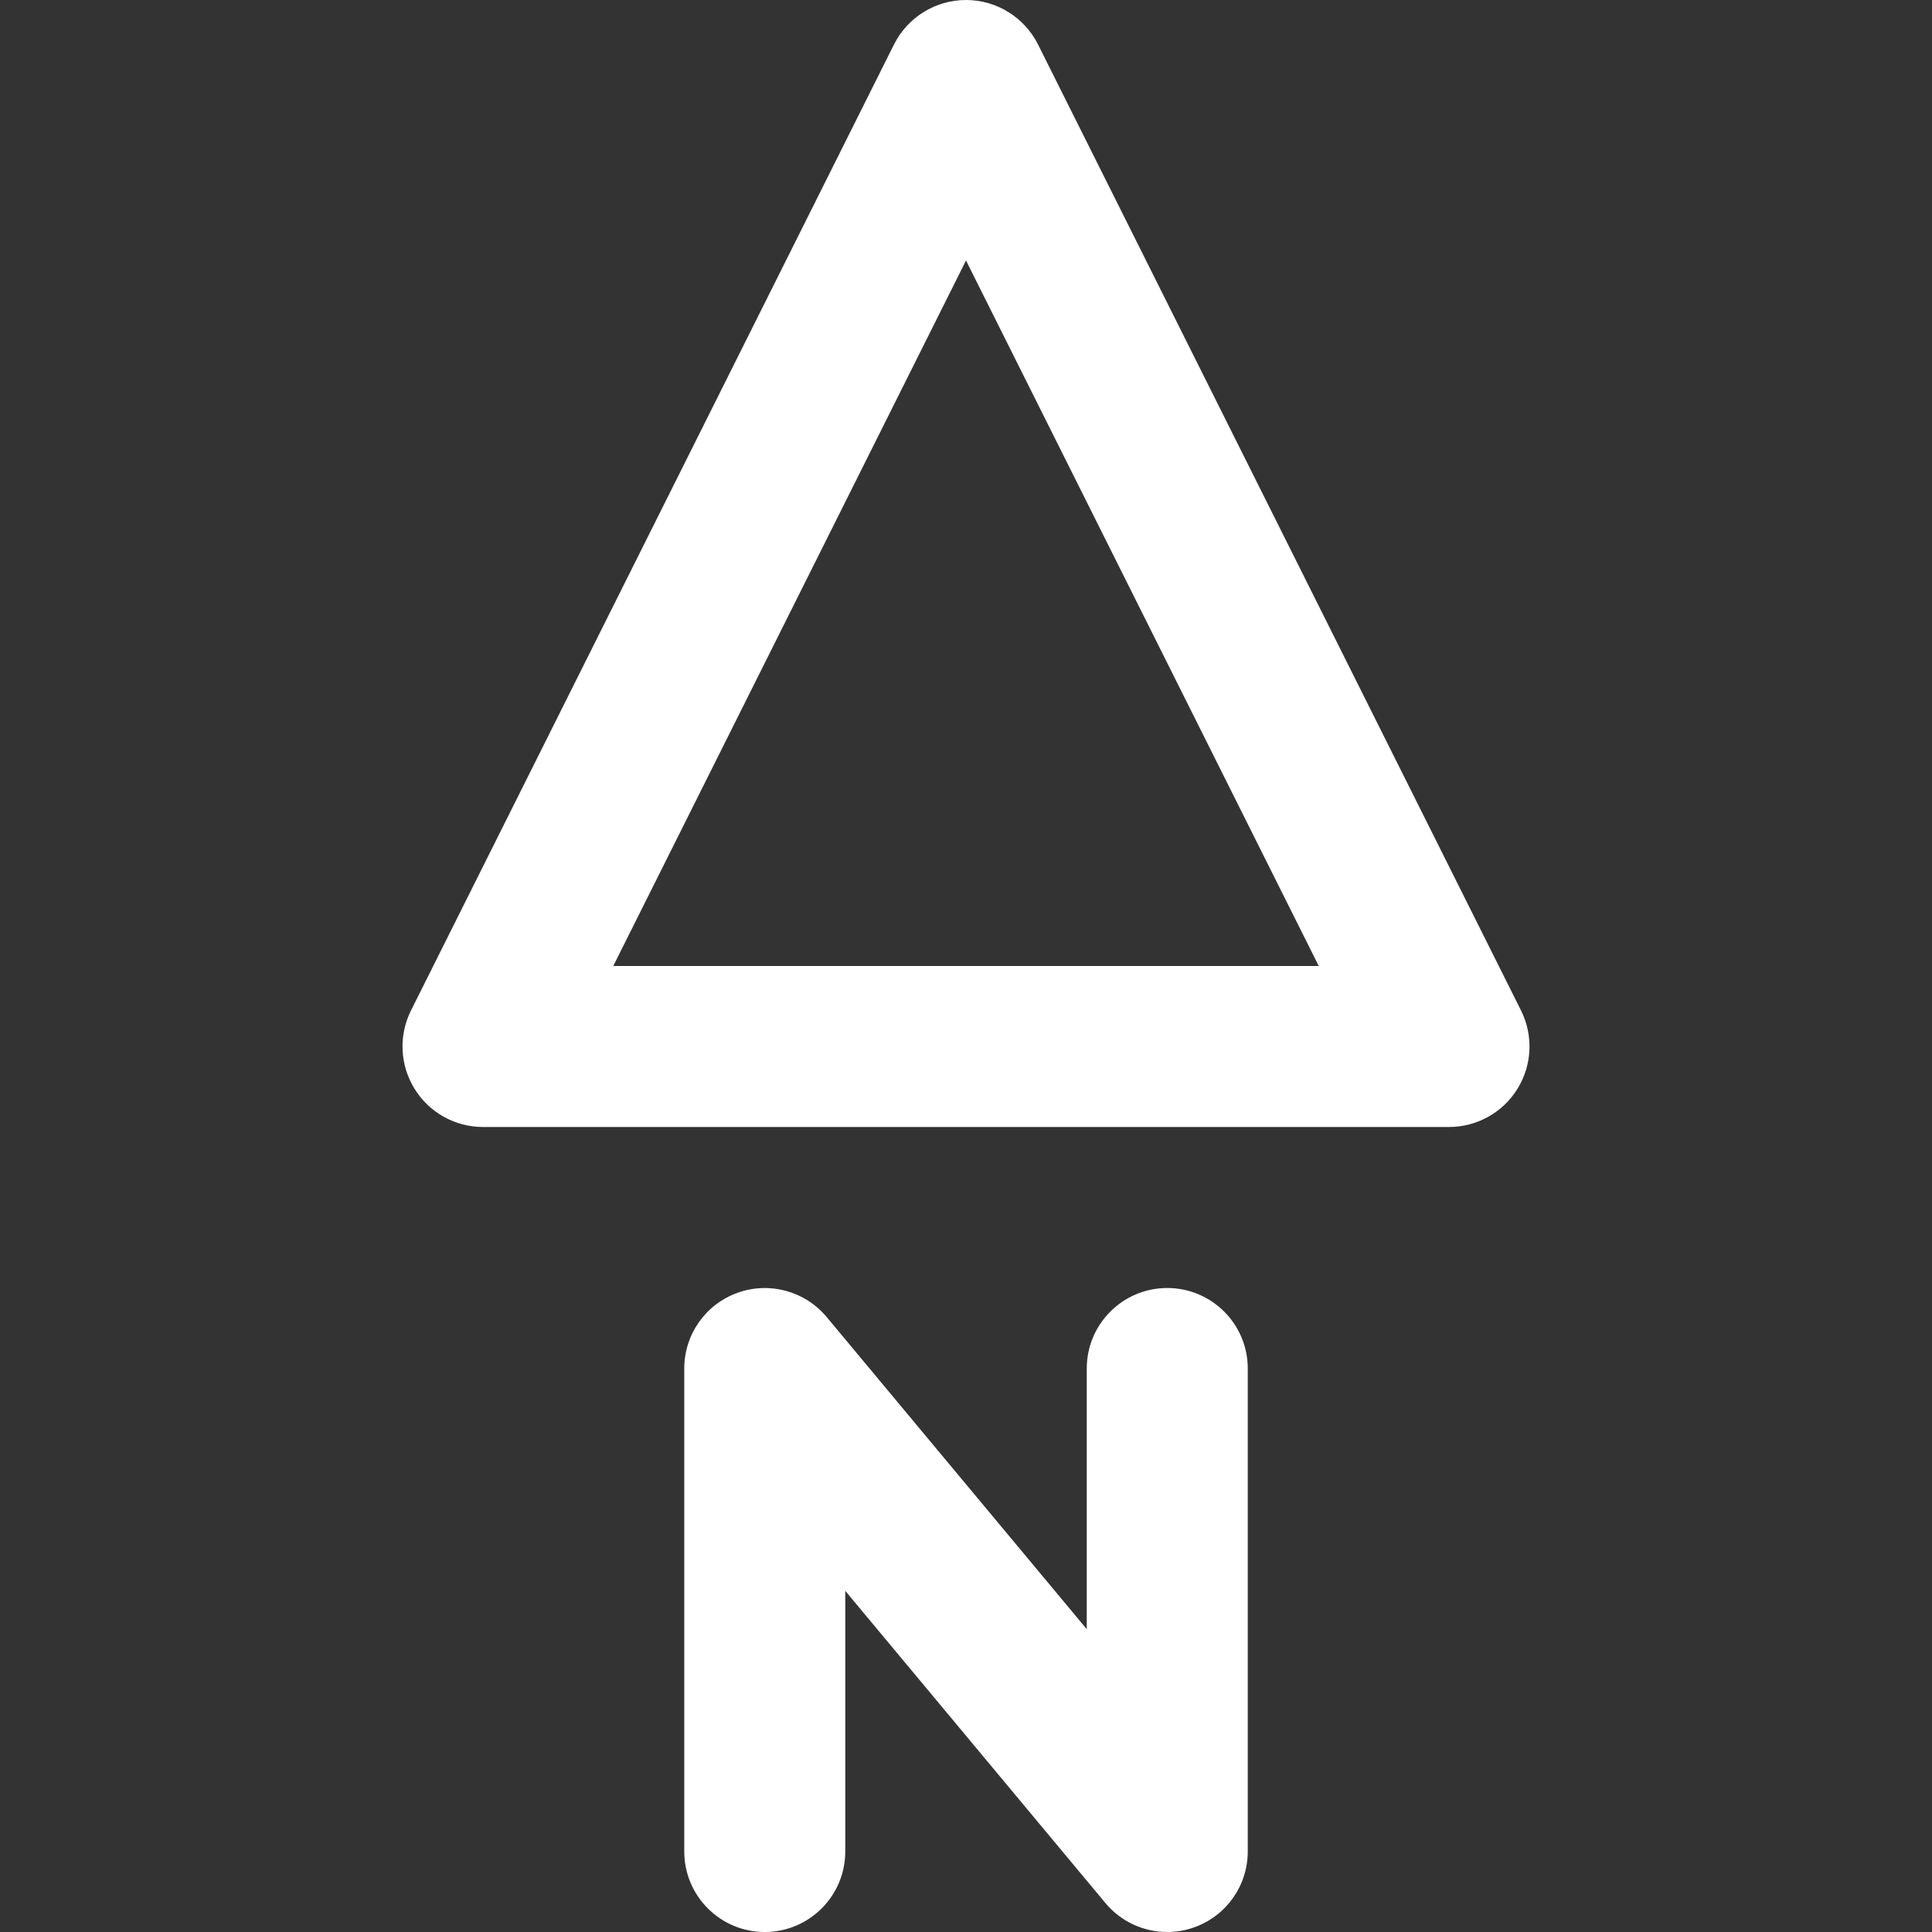 <?xml version="1.0"?>
<svg xmlns="http://www.w3.org/2000/svg" xmlns:xlink="http://www.w3.org/1999/xlink" version="1.1" id="Capa_1" x="0px" y="0px" viewBox="0 0 384 384" style="enable-background:new 0 0 384 384;" xml:space="preserve" width="512px" height="512px"><rect x="0" y="0" width="384" height="384" fill="#333333" stroke="none"/><g><g>
	<g>
		<path d="M232.002,256c-8.832,0-16,7.168-16,16v51.808l-51.704-62.048c-4.312-5.176-11.408-7.088-17.736-4.8    c-6.344,2.288-10.56,8.304-10.56,15.04v96c0,8.832,7.168,16,16,16c8.832,0,16-7.168,16-16v-51.808l51.704,62.048    c3.104,3.728,7.64,5.76,12.296,5.76c1.824,0,3.664-0.312,5.44-0.96c6.344-2.288,10.56-8.304,10.56-15.04v-96    C248.002,263.168,240.834,256,232.002,256z" data-original="#000000" class="active-path" data-old_color="#000000" fill="#FFFFFF"/>
	</g>
</g><g>
	<g>
		<path d="M302.314,200.84l-96-192C203.602,3.424,198.058,0,192.002,0c-6.056,0-11.6,3.424-14.312,8.84l-96,192    c-2.48,4.96-2.216,10.848,0.704,15.568c2.912,4.72,8.064,7.592,13.608,7.592h192c5.544,0,10.696-2.872,13.608-7.592    C304.53,211.696,304.786,205.8,302.314,200.84z M121.89,192l70.112-140.224L262.114,192H121.89z" data-original="#000000" class="active-path" data-old_color="#000000" fill="#FFFFFF"/>
	</g>
</g></g> </svg>
